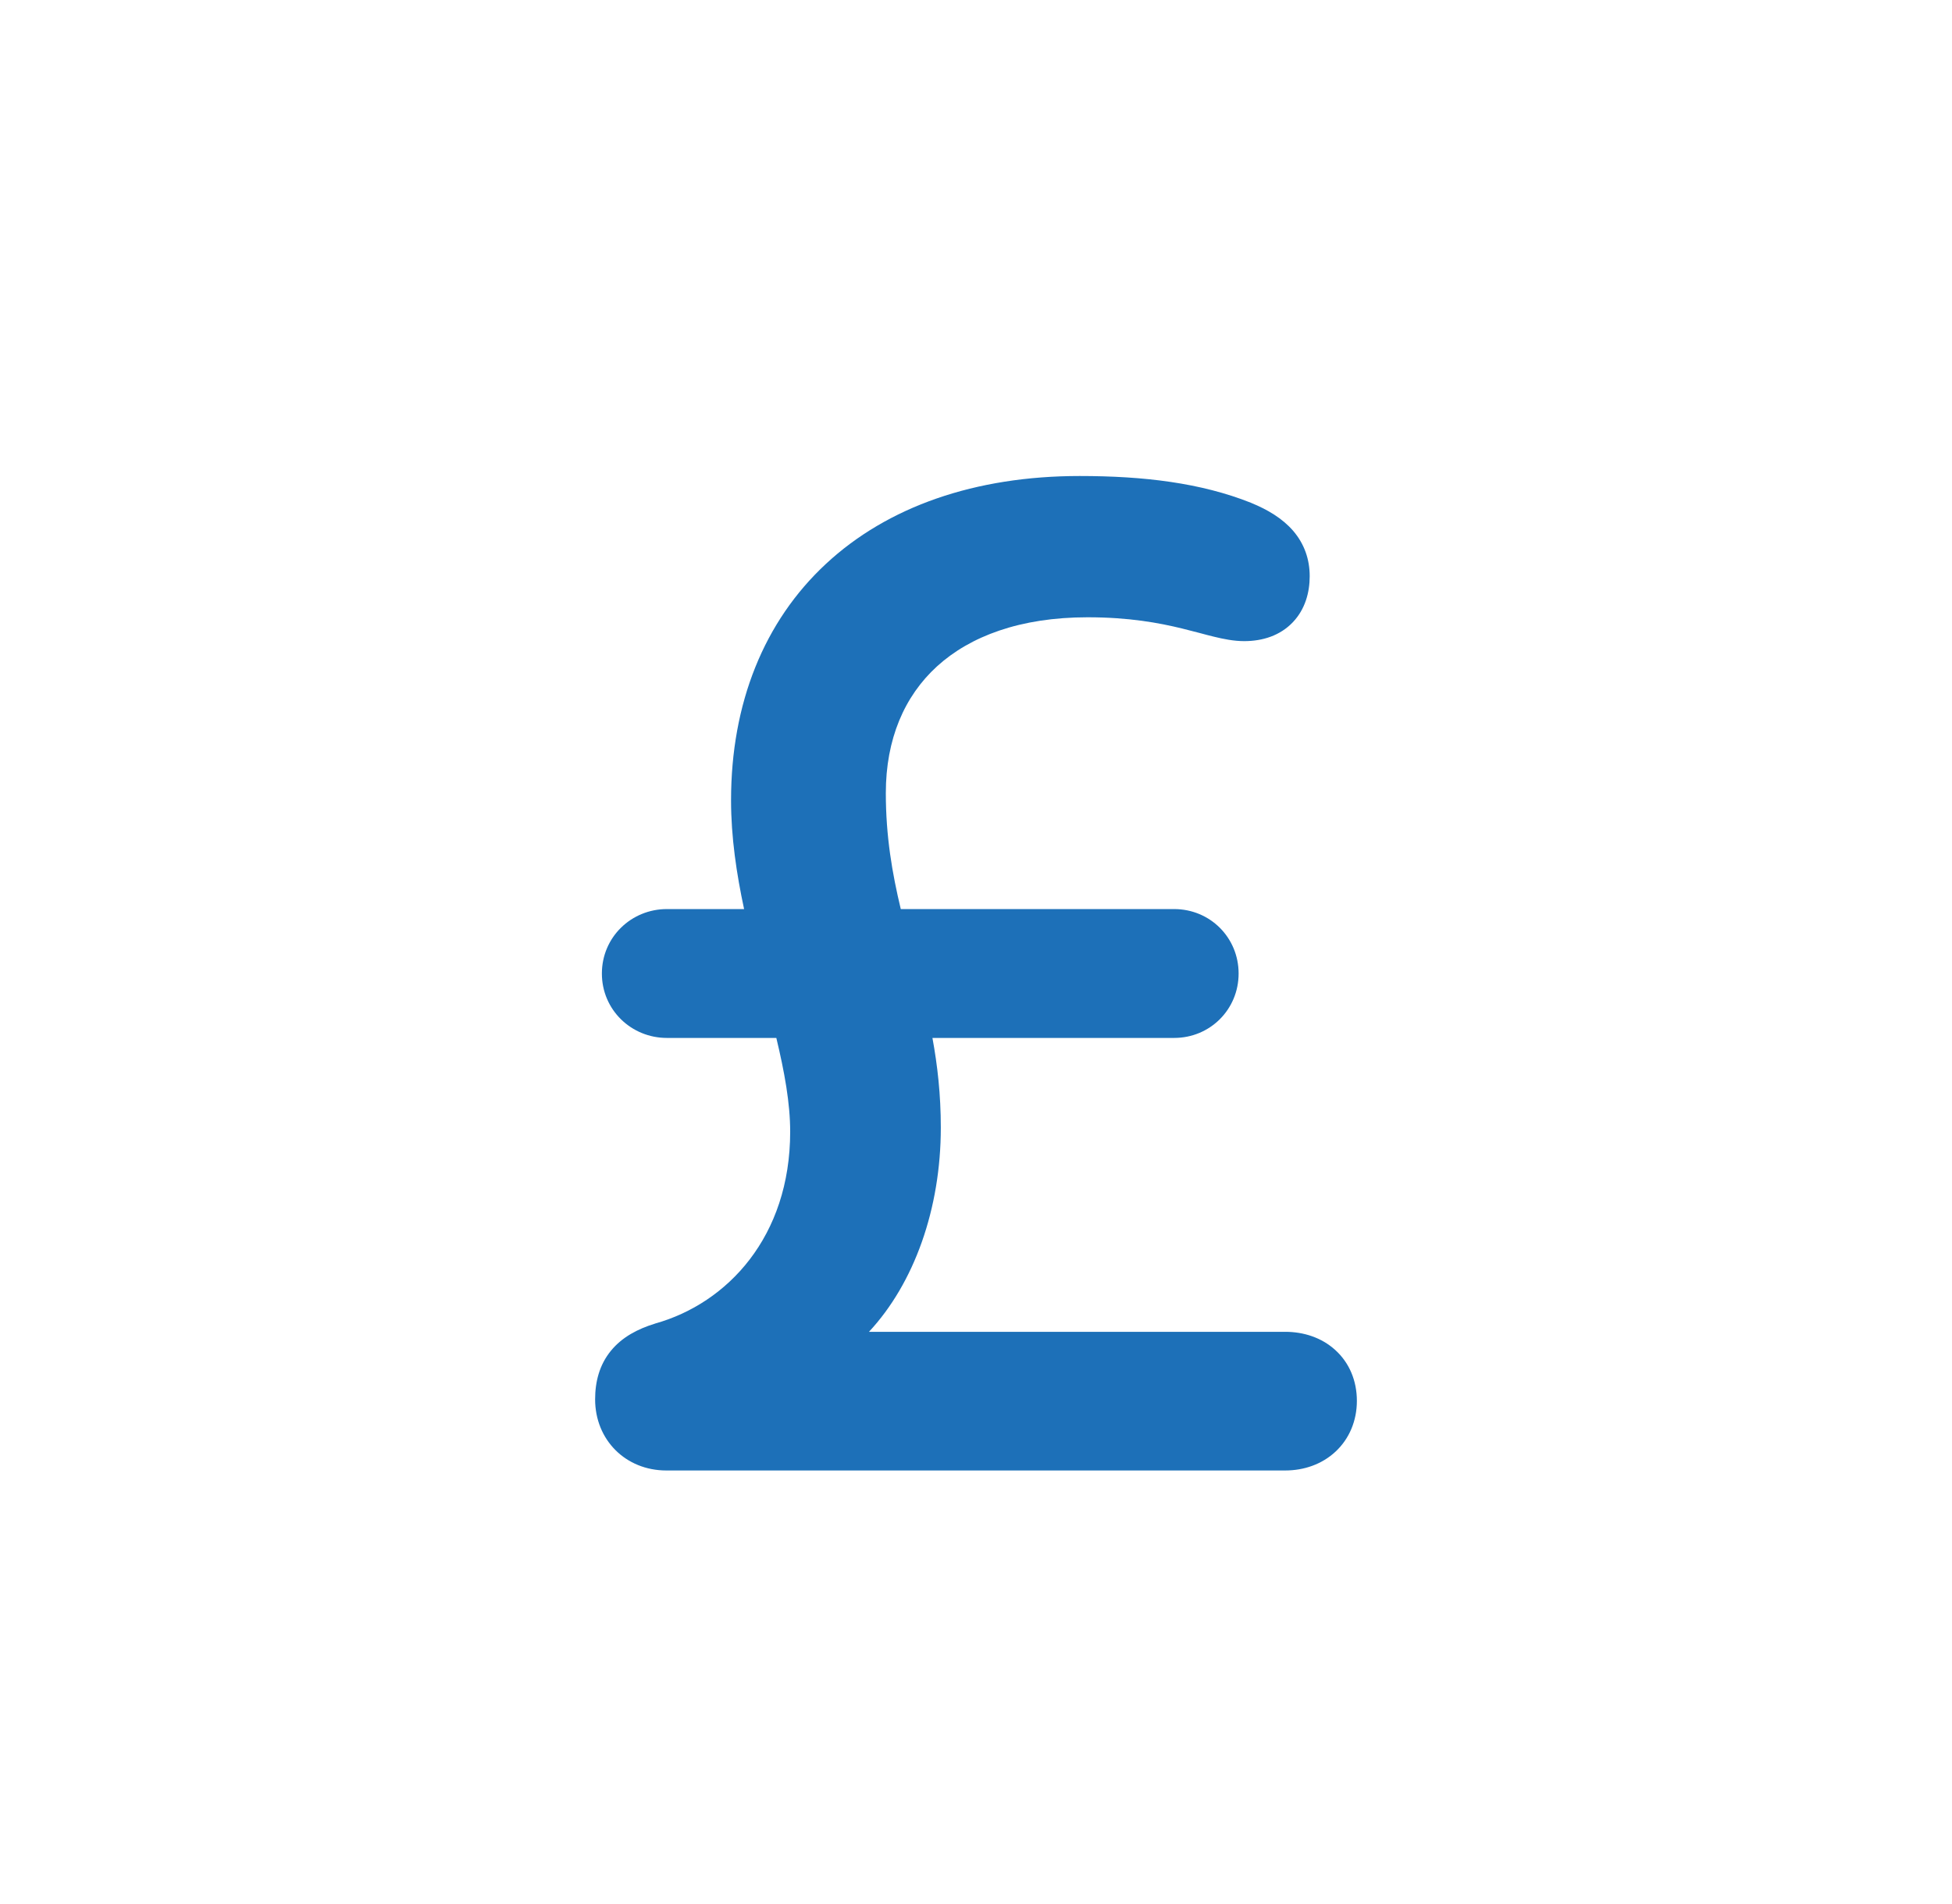 <svg width="41" height="40" viewBox="0 0 41 40" fill="none" xmlns="http://www.w3.org/2000/svg">
<path d="M19.761 23.688C19.761 22.999 19.691 22.38 19.585 21.805H24.662C25.417 21.805 26.016 21.206 26.016 20.452C26.016 19.697 25.417 19.098 24.662 19.098H18.92C18.74 18.346 18.606 17.573 18.606 16.66C18.606 15.53 18.994 14.626 19.681 13.999C20.374 13.368 21.426 12.968 22.843 12.968C23.714 12.968 24.342 13.085 24.826 13.203C24.949 13.233 25.064 13.263 25.174 13.292L25.208 13.301C25.305 13.327 25.402 13.353 25.494 13.375C25.694 13.424 25.913 13.469 26.133 13.469C26.522 13.469 26.888 13.352 27.154 13.073C27.416 12.798 27.509 12.442 27.509 12.105C27.509 11.752 27.398 11.427 27.161 11.151C26.936 10.891 26.627 10.707 26.28 10.565L26.274 10.562C25.223 10.144 24.021 10 22.679 10C20.48 10 18.641 10.643 17.347 11.847C16.048 13.054 15.355 14.775 15.355 16.812C15.355 17.586 15.47 18.356 15.629 19.098H14.006C13.261 19.098 12.642 19.687 12.642 20.452C12.642 21.216 13.261 21.805 14.006 21.805H16.306C16.477 22.519 16.597 23.172 16.597 23.775C16.597 25.983 15.275 27.379 13.768 27.803L13.754 27.808C13.397 27.918 13.067 28.089 12.832 28.377C12.589 28.674 12.5 29.029 12.5 29.398C12.5 30.25 13.142 30.892 13.995 30.892H26.994C27.39 30.892 27.769 30.761 28.054 30.494C28.342 30.224 28.5 29.847 28.5 29.43C28.5 29.009 28.343 28.631 28.048 28.363C27.759 28.099 27.38 27.979 26.994 27.979H18.252C19.202 26.958 19.761 25.394 19.761 23.688Z" fill="#1D70B8"/>
</svg>

